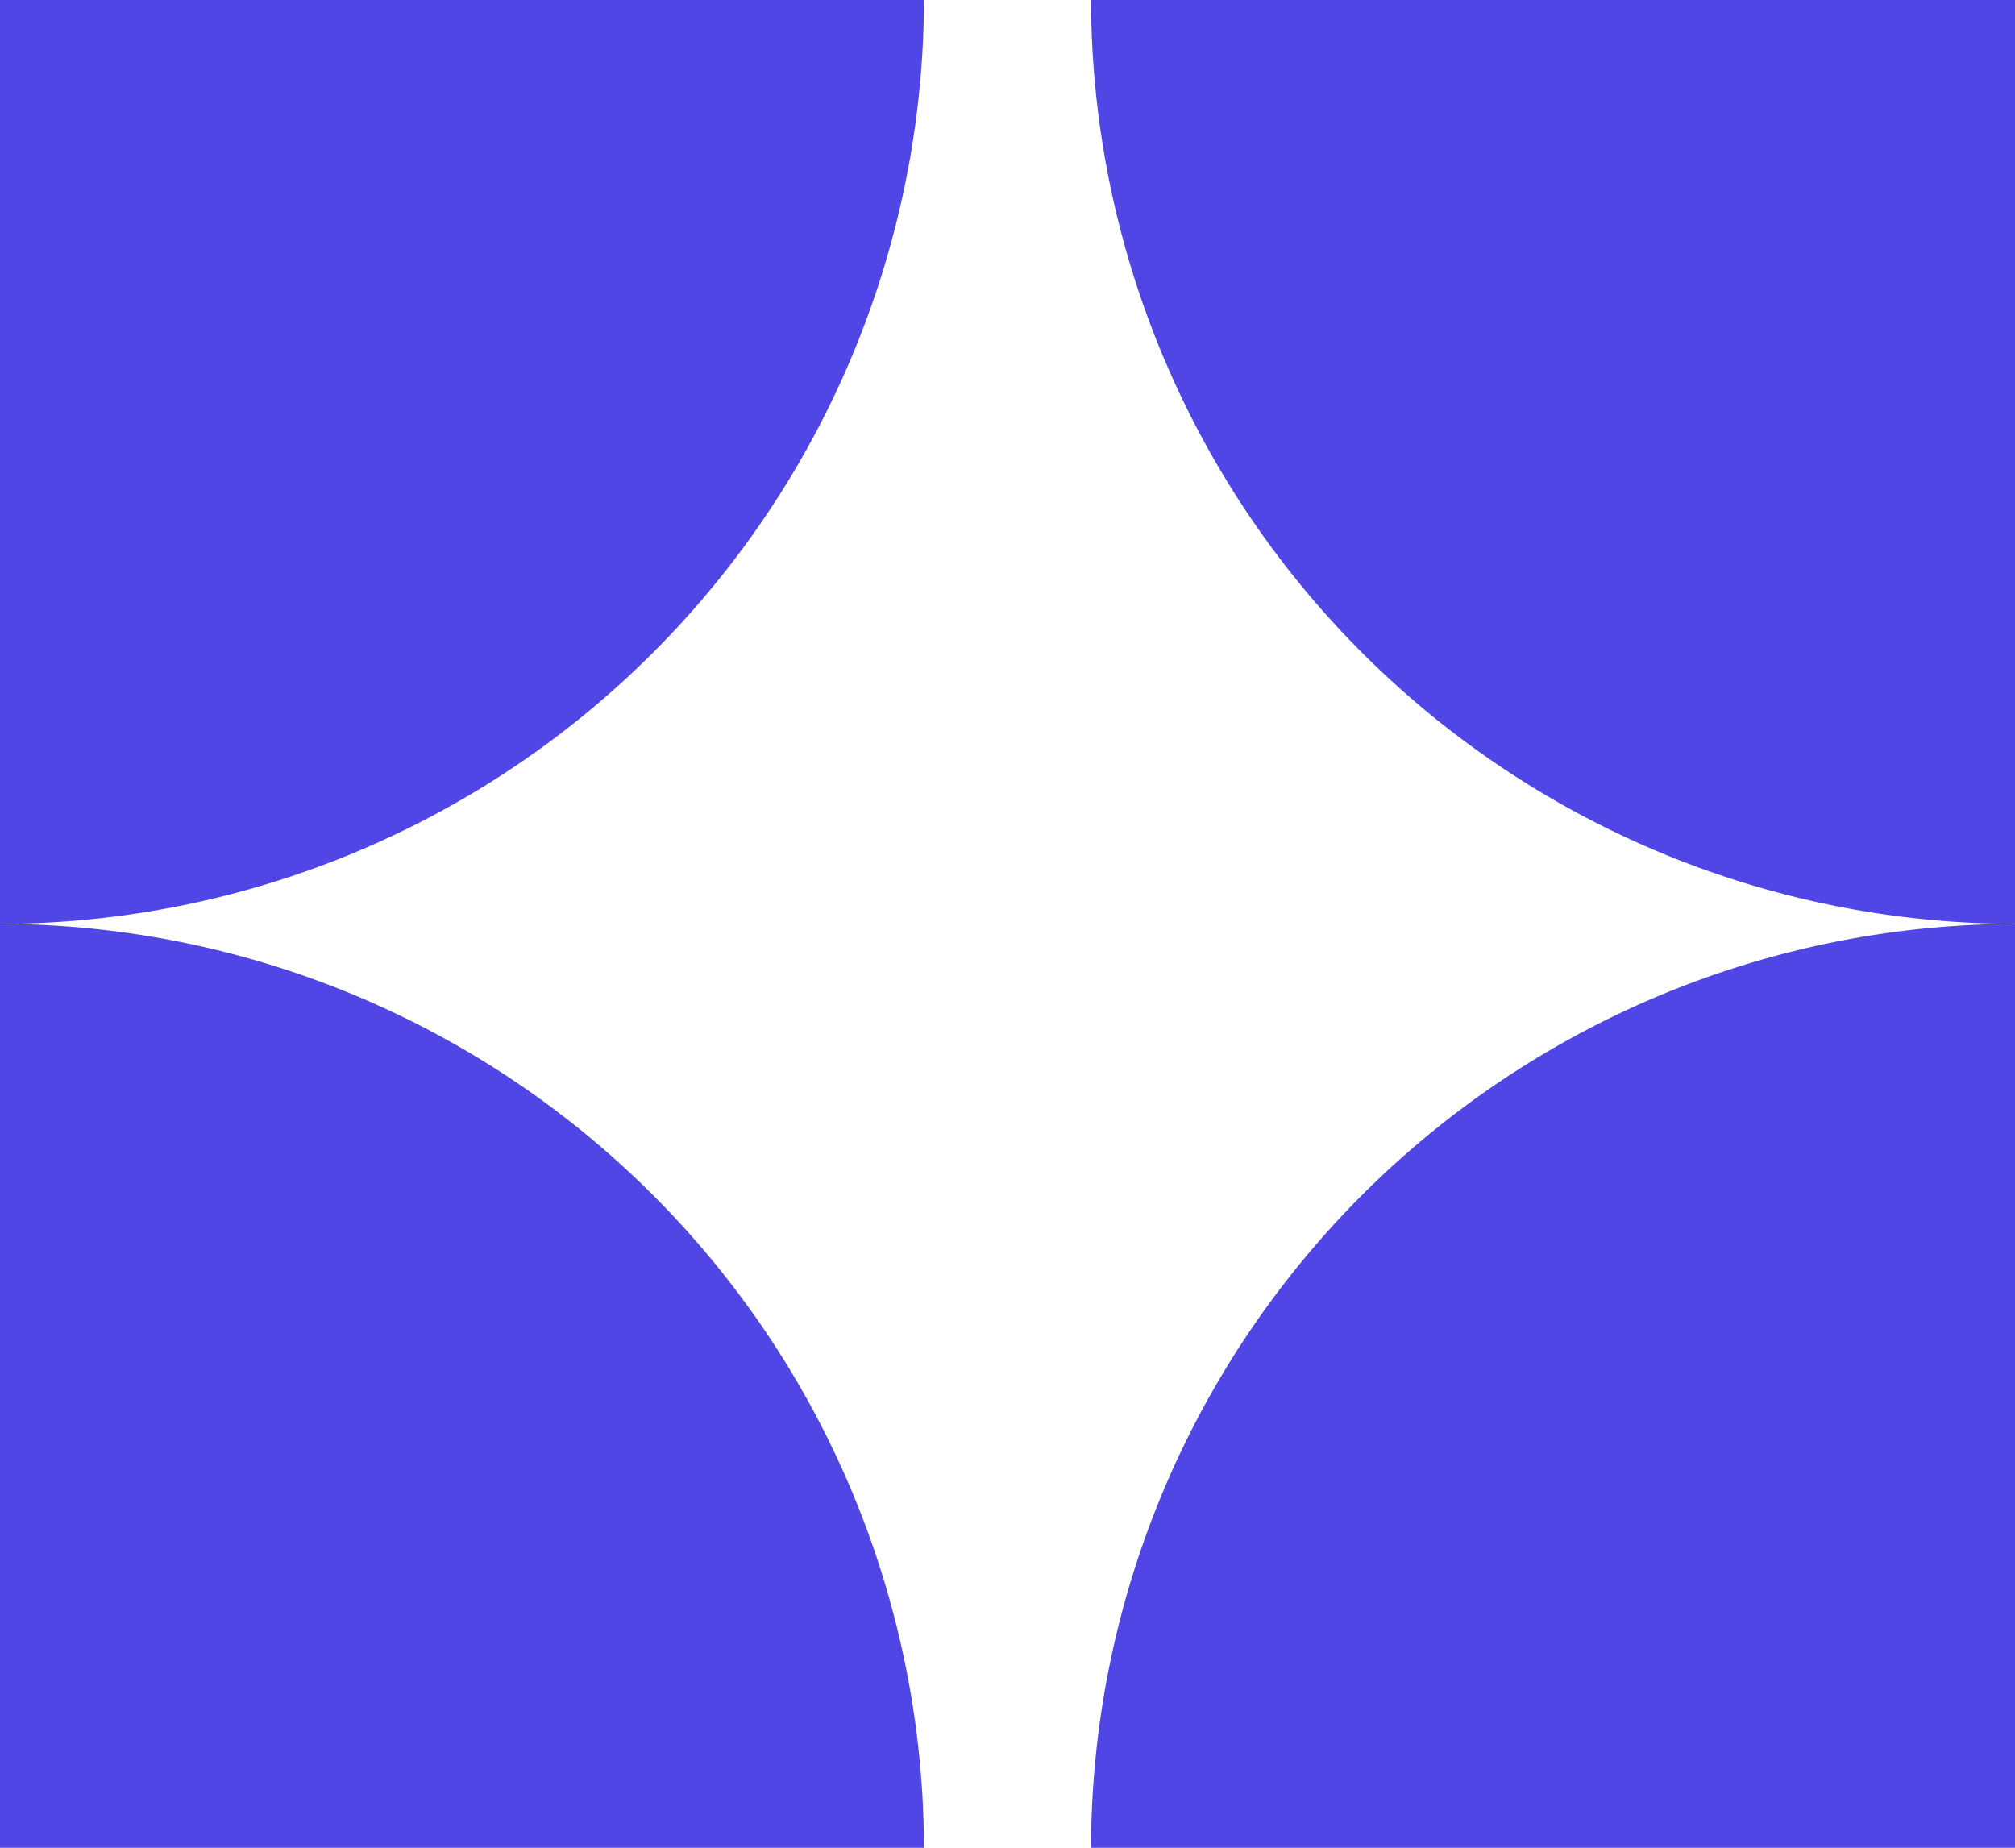 <svg xmlns="http://www.w3.org/2000/svg" viewBox="0 0 120.6 110.6"><defs><style>.bf020ce4-2693-4f80-b49a-c48bcdf68d99{fill:#4f46e5;}</style></defs><title>Asset 3</title><g id="0549e051-435d-4676-8e1f-4240679388f3" data-name="Layer 2"><g id="8ce9992c-6a6c-419e-b6a1-dc2e4cacd382" data-name="Layer 1"><path class="bf020ce4-2693-4f80-b49a-c48bcdf68d99" d="M0,110.6H55.3A55.4,55.4,0,0,0,0,55.3H0Z"/><path class="bf020ce4-2693-4f80-b49a-c48bcdf68d99" d="M120.6,110.6V55.3h0a55.4,55.4,0,0,0-55.3,55.3h55.3Z"/><path class="bf020ce4-2693-4f80-b49a-c48bcdf68d99" d="M0,0V55.3H0A55.4,55.4,0,0,0,55.3,0H0Z"/><path class="bf020ce4-2693-4f80-b49a-c48bcdf68d99" d="M120.6,0H65.3a55.4,55.4,0,0,0,55.3,55.3h0Z"/></g></g></svg>